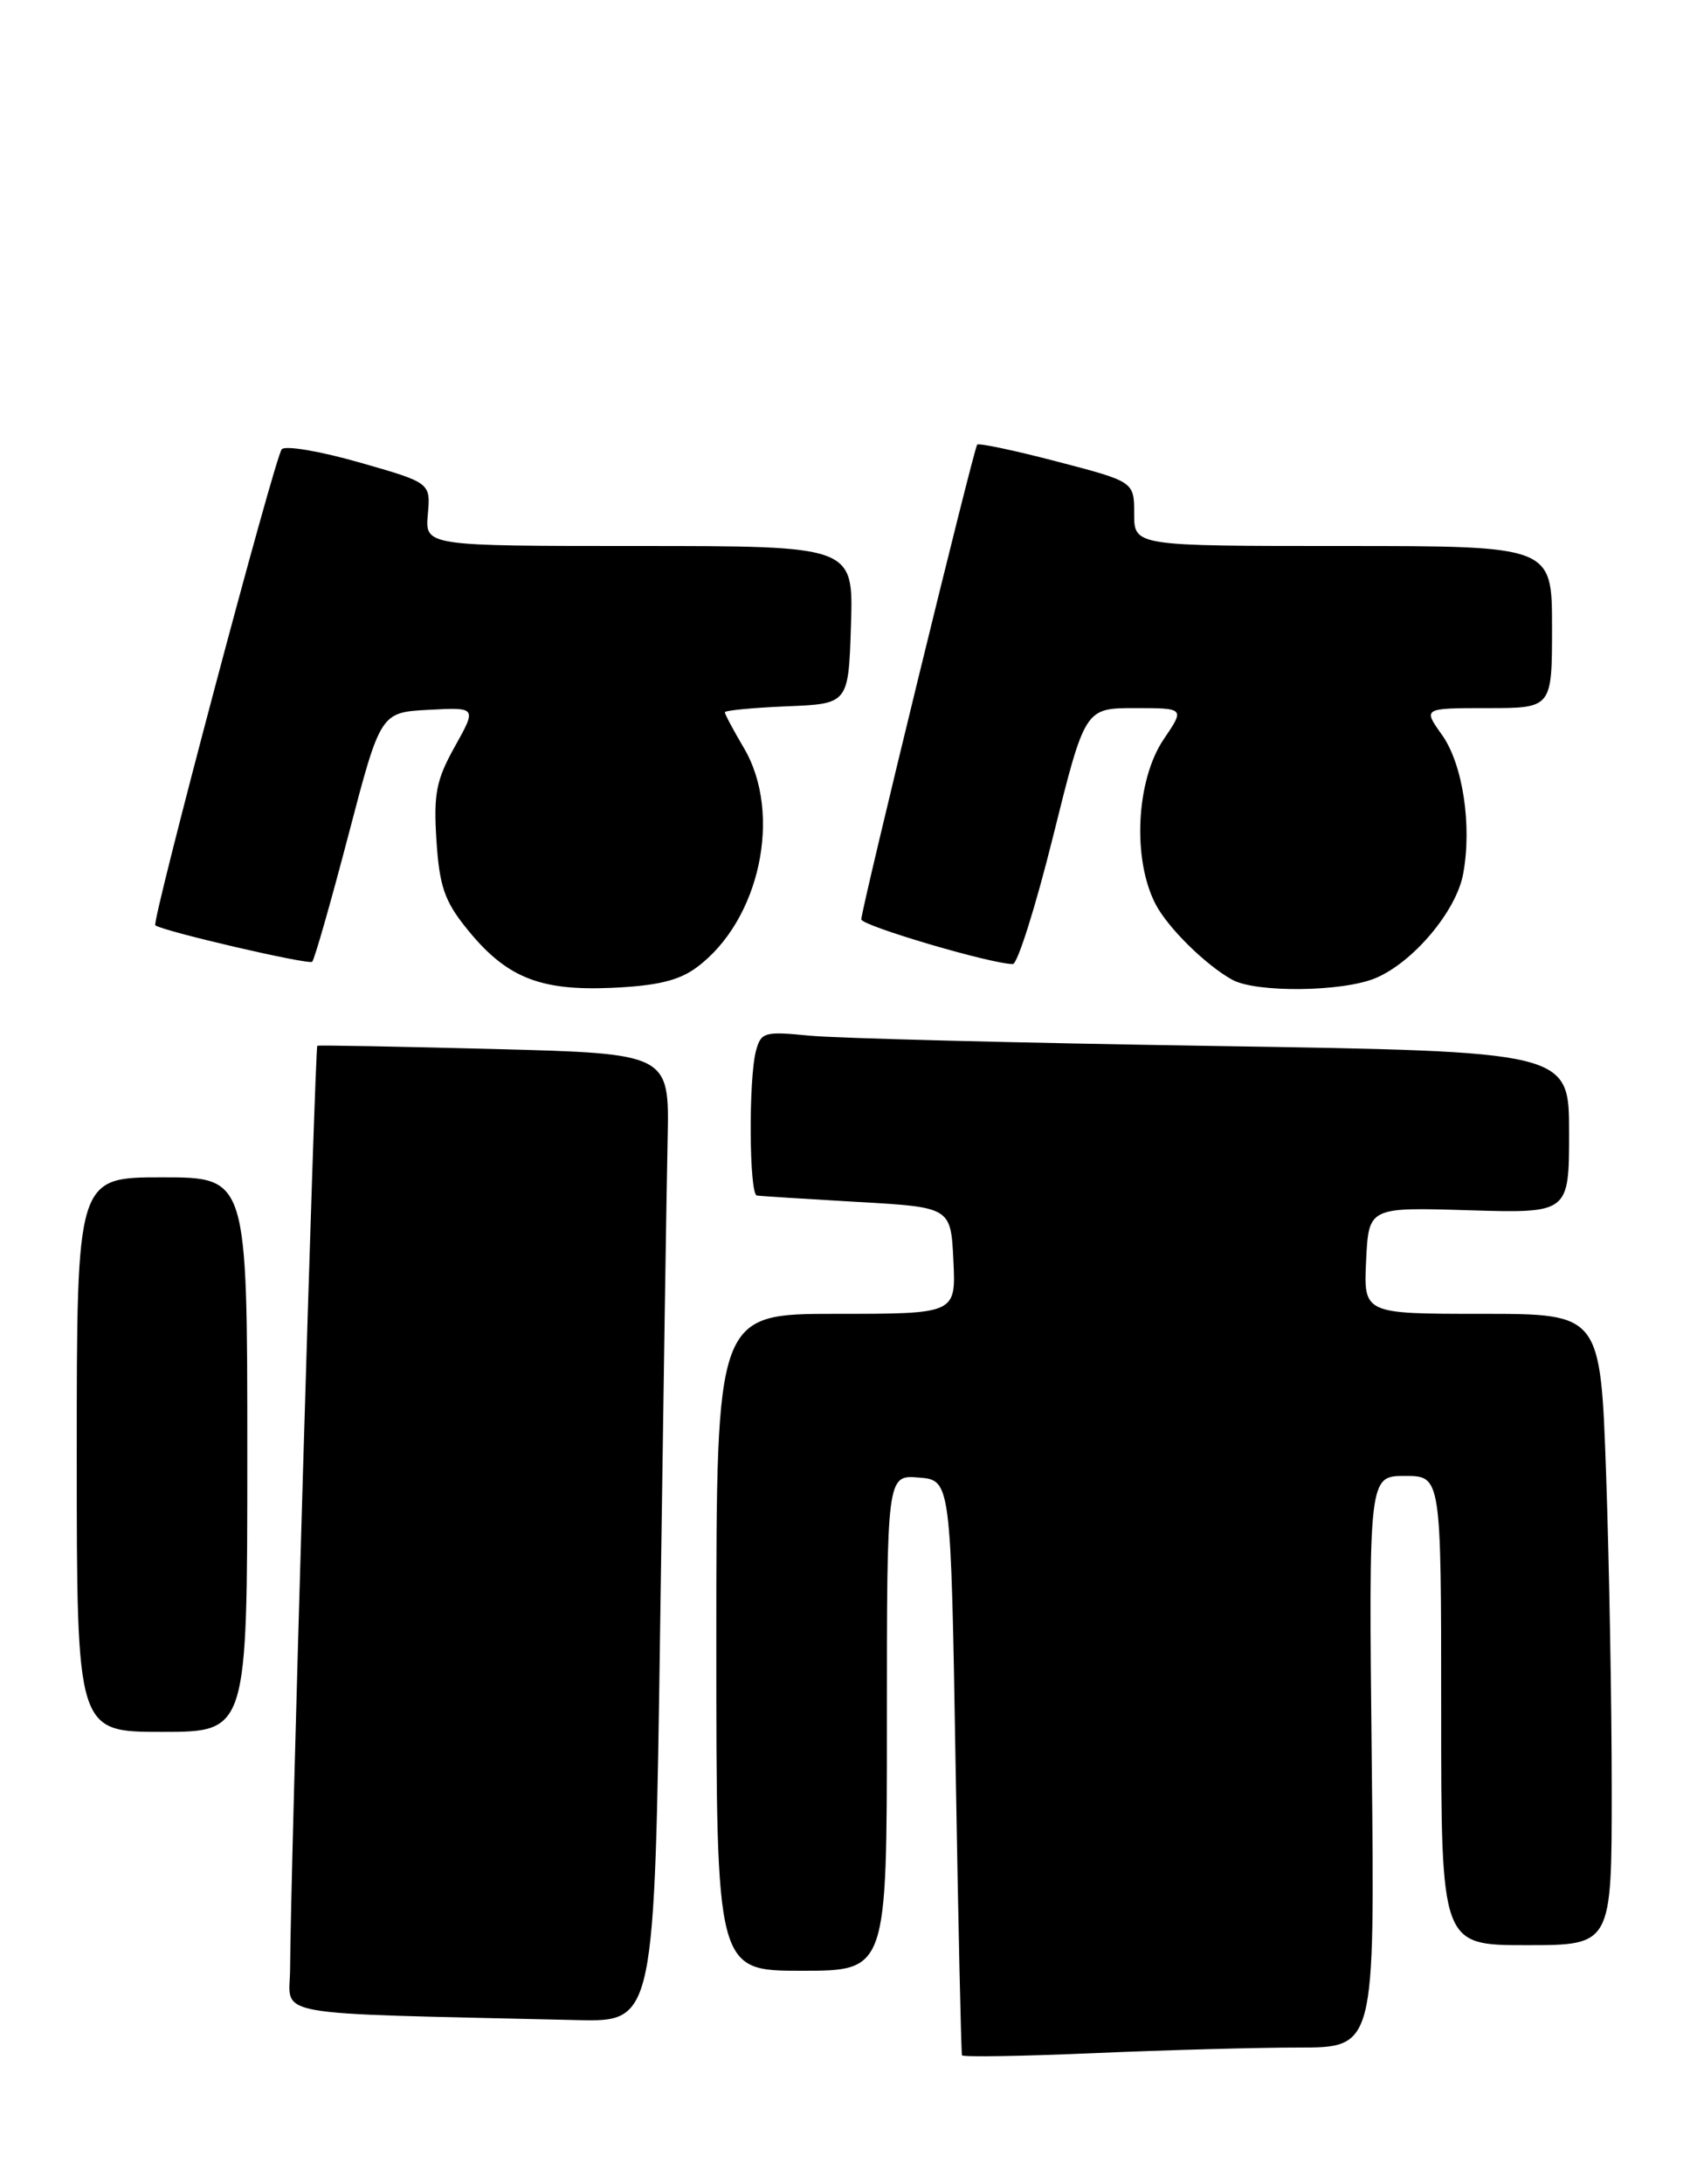 <?xml version="1.0" encoding="UTF-8" standalone="no"?>
<!DOCTYPE svg PUBLIC "-//W3C//DTD SVG 1.1//EN" "http://www.w3.org/Graphics/SVG/1.1/DTD/svg11.dtd" >
<svg xmlns="http://www.w3.org/2000/svg" xmlns:xlink="http://www.w3.org/1999/xlink" version="1.1" viewBox="0 0 199 256">
 <g >
 <path fill="currentColor"
d=" M 152.27 240.00 C 161.22 240.00 161.22 240.00 160.86 206.50 C 160.50 173.00 160.50 173.00 164.75 173.00 C 169.00 173.00 169.00 173.00 169.00 200.50 C 169.00 228.00 169.00 228.00 179.00 228.00 C 189.00 228.00 189.00 228.00 189.00 209.75 C 189.00 199.71 188.70 183.06 188.34 172.75 C 187.68 154.00 187.68 154.00 173.79 154.00 C 159.90 154.00 159.90 154.00 160.20 147.75 C 160.50 141.50 160.50 141.50 172.25 141.86 C 184.00 142.21 184.00 142.21 184.00 132.73 C 184.00 123.25 184.00 123.25 142.25 122.60 C 119.29 122.24 97.97 121.70 94.89 121.39 C 89.64 120.87 89.24 120.99 88.65 123.17 C 87.77 126.46 87.85 139.97 88.75 140.13 C 89.16 140.20 94.45 140.53 100.50 140.88 C 111.50 141.50 111.50 141.50 111.80 147.75 C 112.10 154.00 112.10 154.00 98.05 154.00 C 84.00 154.00 84.00 154.00 84.00 192.50 C 84.00 231.00 84.00 231.00 94.00 231.00 C 104.00 231.00 104.00 231.00 104.00 201.94 C 104.00 172.88 104.00 172.88 107.75 173.19 C 111.50 173.50 111.50 173.50 112.06 207.00 C 112.37 225.43 112.71 240.68 112.81 240.91 C 112.91 241.13 119.82 241.02 128.16 240.66 C 136.50 240.30 147.35 240.00 152.27 240.00 Z  M 77.42 190.25 C 77.78 164.54 78.17 139.00 78.29 133.50 C 78.50 123.50 78.50 123.50 58.00 122.96 C 46.72 122.67 37.37 122.49 37.21 122.58 C 36.93 122.74 34.05 220.24 34.02 230.72 C 34.00 236.51 30.66 235.91 67.63 236.78 C 76.76 237.00 76.76 237.00 77.42 190.25 Z  M 29.00 170.50 C 29.00 138.00 29.00 138.00 19.00 138.00 C 9.00 138.00 9.00 138.00 9.00 170.50 C 9.00 203.00 9.00 203.00 19.00 203.00 C 29.00 203.00 29.00 203.00 29.00 170.50 Z  M 81.70 113.39 C 89.10 107.92 91.80 95.40 87.23 87.67 C 86.00 85.59 85.00 83.71 85.00 83.49 C 85.00 83.27 88.26 82.96 92.25 82.79 C 99.50 82.50 99.50 82.50 99.79 73.25 C 100.08 64.00 100.08 64.00 74.96 64.00 C 49.84 64.00 49.84 64.00 50.17 60.29 C 50.50 56.59 50.50 56.59 42.14 54.20 C 37.55 52.89 33.45 52.19 33.04 52.66 C 32.23 53.56 17.74 108.13 18.21 108.46 C 19.26 109.19 36.21 113.12 36.61 112.73 C 36.88 112.46 38.79 105.77 40.86 97.87 C 44.62 83.50 44.62 83.50 50.27 83.20 C 55.91 82.90 55.91 82.90 53.34 87.50 C 51.15 91.43 50.83 93.03 51.18 98.51 C 51.52 103.80 52.12 105.59 54.62 108.71 C 59.27 114.54 63.20 116.16 71.70 115.79 C 77.06 115.55 79.61 114.94 81.70 113.39 Z  M 161.30 114.65 C 165.70 112.81 170.76 106.81 171.57 102.47 C 172.64 96.80 171.54 89.56 169.09 86.13 C 166.86 83.00 166.86 83.00 174.43 83.00 C 182.00 83.00 182.00 83.00 182.00 73.50 C 182.00 64.00 182.00 64.00 157.50 64.00 C 133.00 64.00 133.00 64.00 133.00 60.23 C 133.00 56.46 133.00 56.46 123.96 54.10 C 118.99 52.80 114.77 51.91 114.59 52.12 C 114.18 52.58 101.00 106.55 101.00 107.76 C 101.00 108.50 116.24 113.00 118.77 113.00 C 119.32 113.00 121.45 106.25 123.50 98.00 C 127.23 83.00 127.23 83.00 133.09 83.00 C 138.94 83.00 138.94 83.00 136.47 86.64 C 133.22 91.43 132.76 100.73 135.52 106.00 C 136.96 108.76 141.39 113.12 144.50 114.84 C 147.30 116.38 157.42 116.27 161.30 114.65 Z "/>
</g>
</svg>